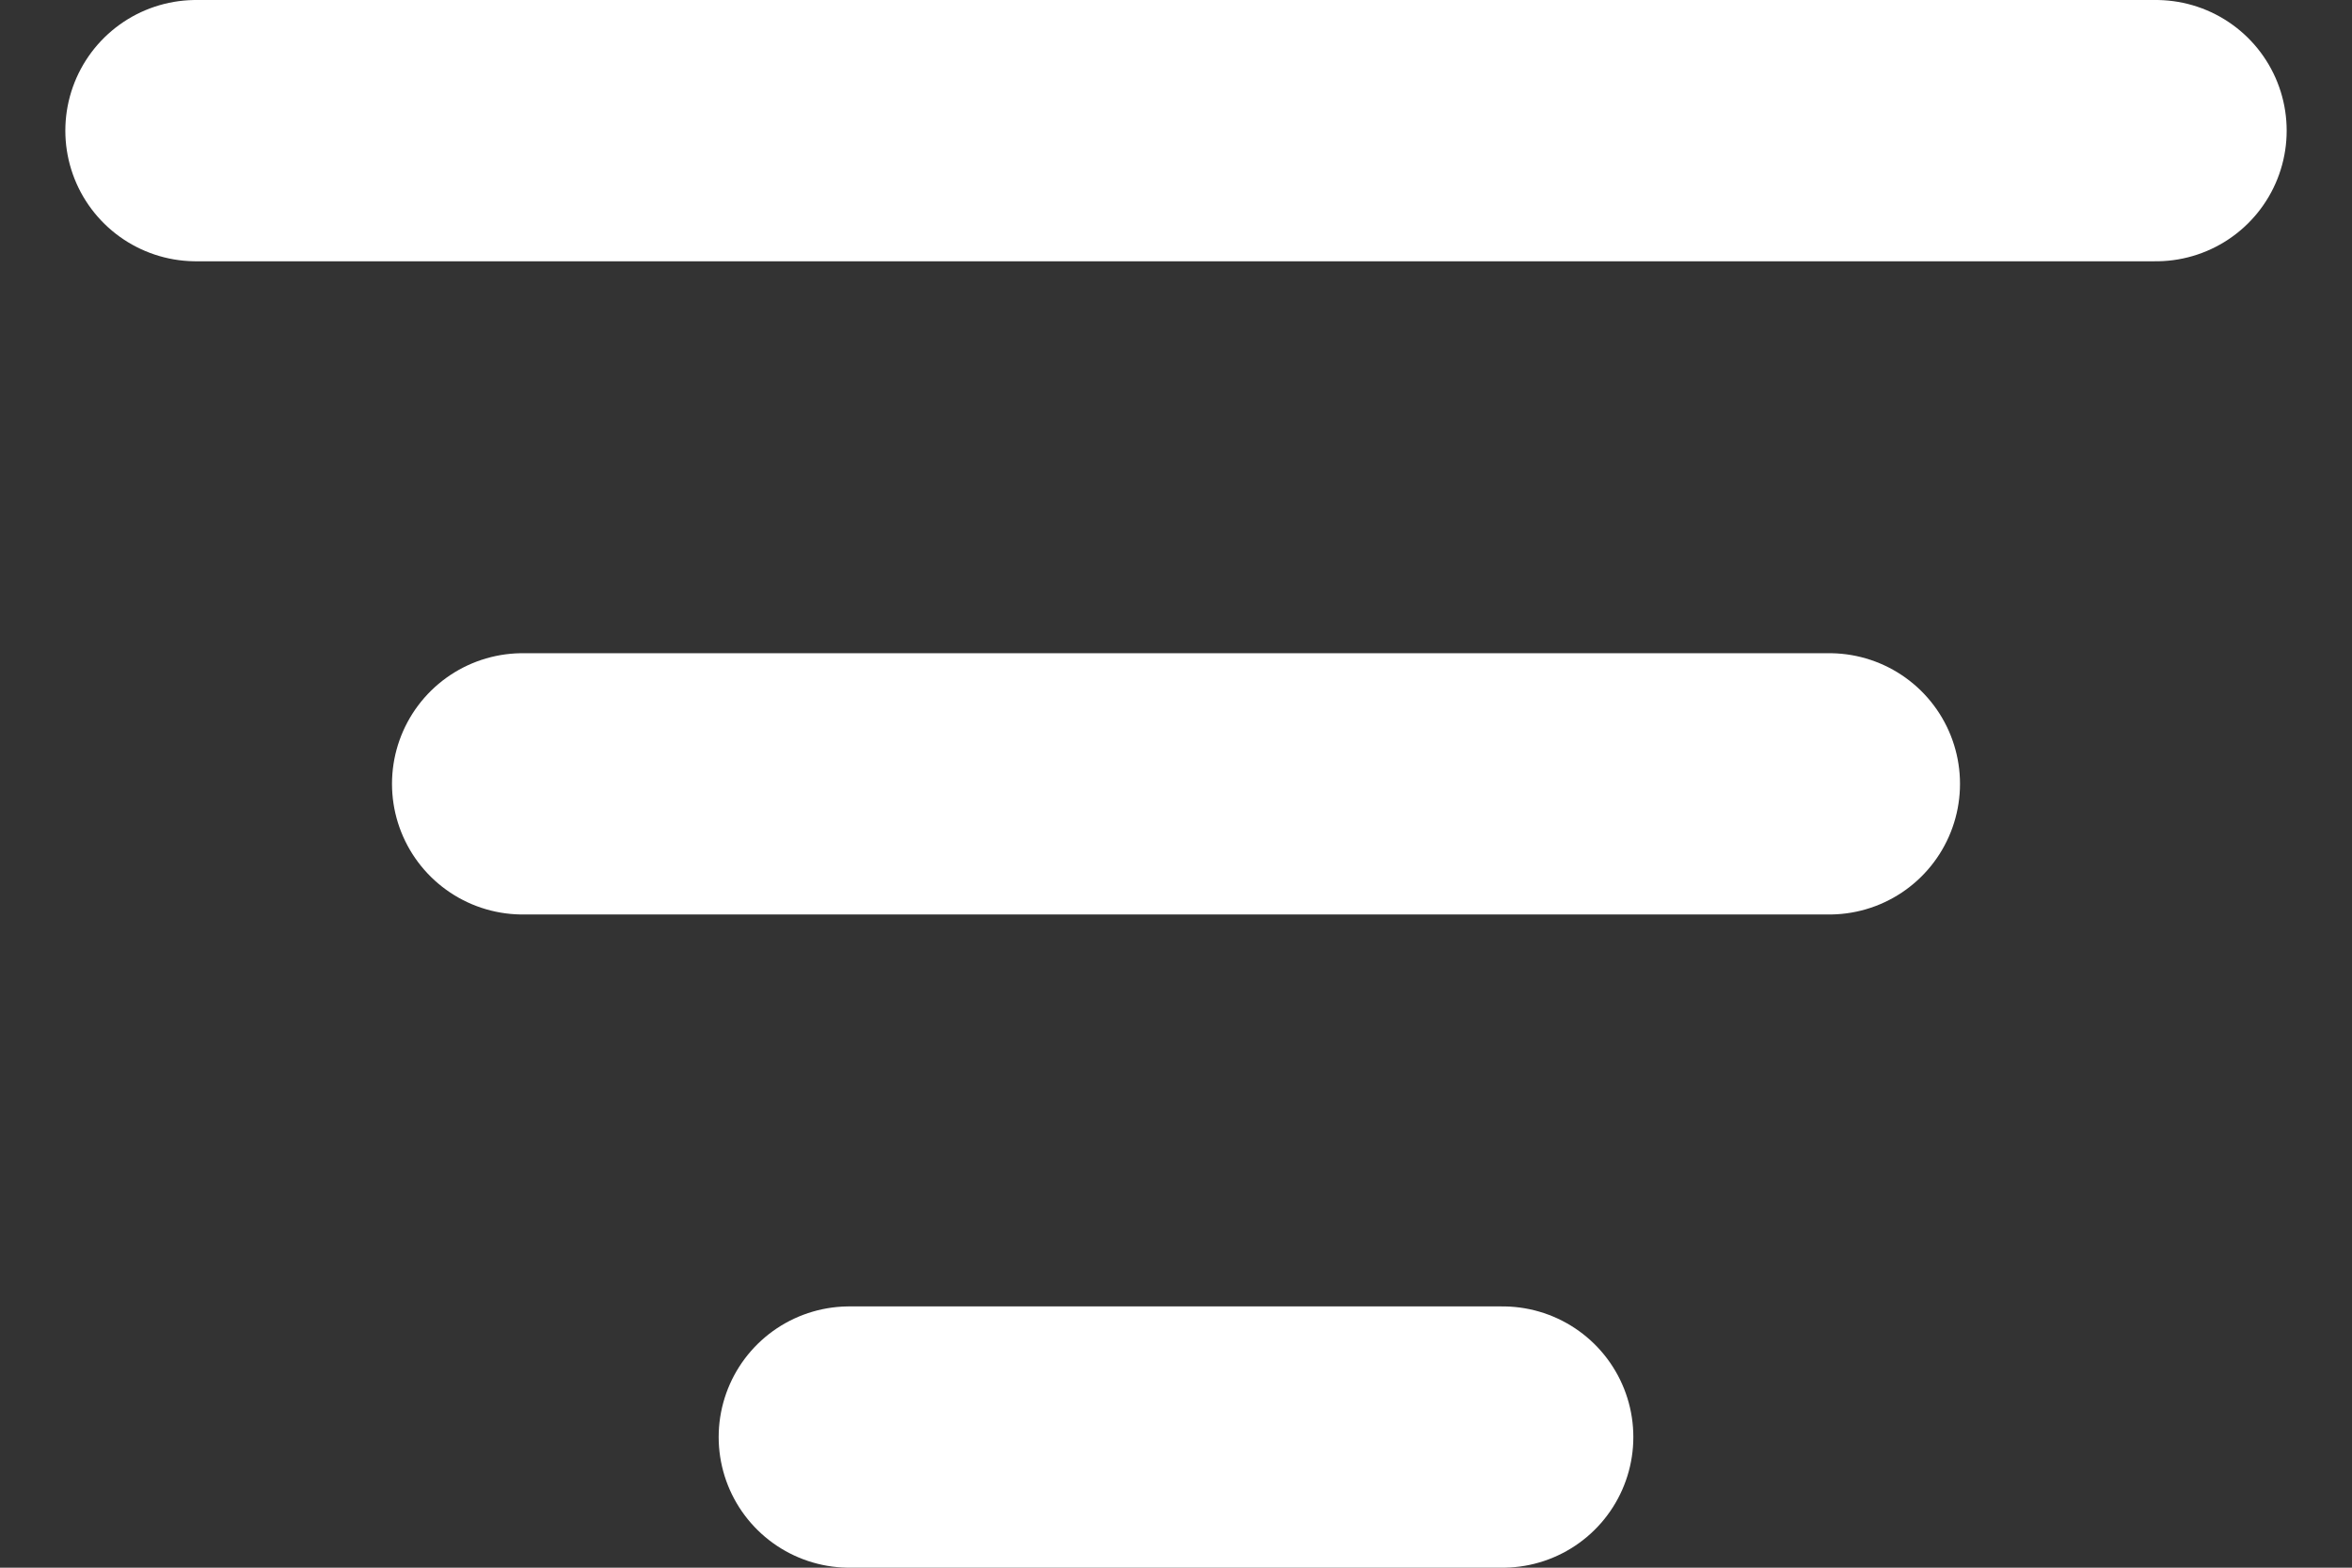 <svg width="18" height="12" viewBox="0 0 18 12" fill="none" xmlns="http://www.w3.org/2000/svg">
<rect x="0" y="0" width="18" height="12" fill="#333333" stroke="none"/>
<path d="M4 6H14M1.5 1H16.5M6.5 11H11.5" stroke="white" stroke-width="2" stroke-linecap="round" stroke-linejoin="round"/>
</svg>
